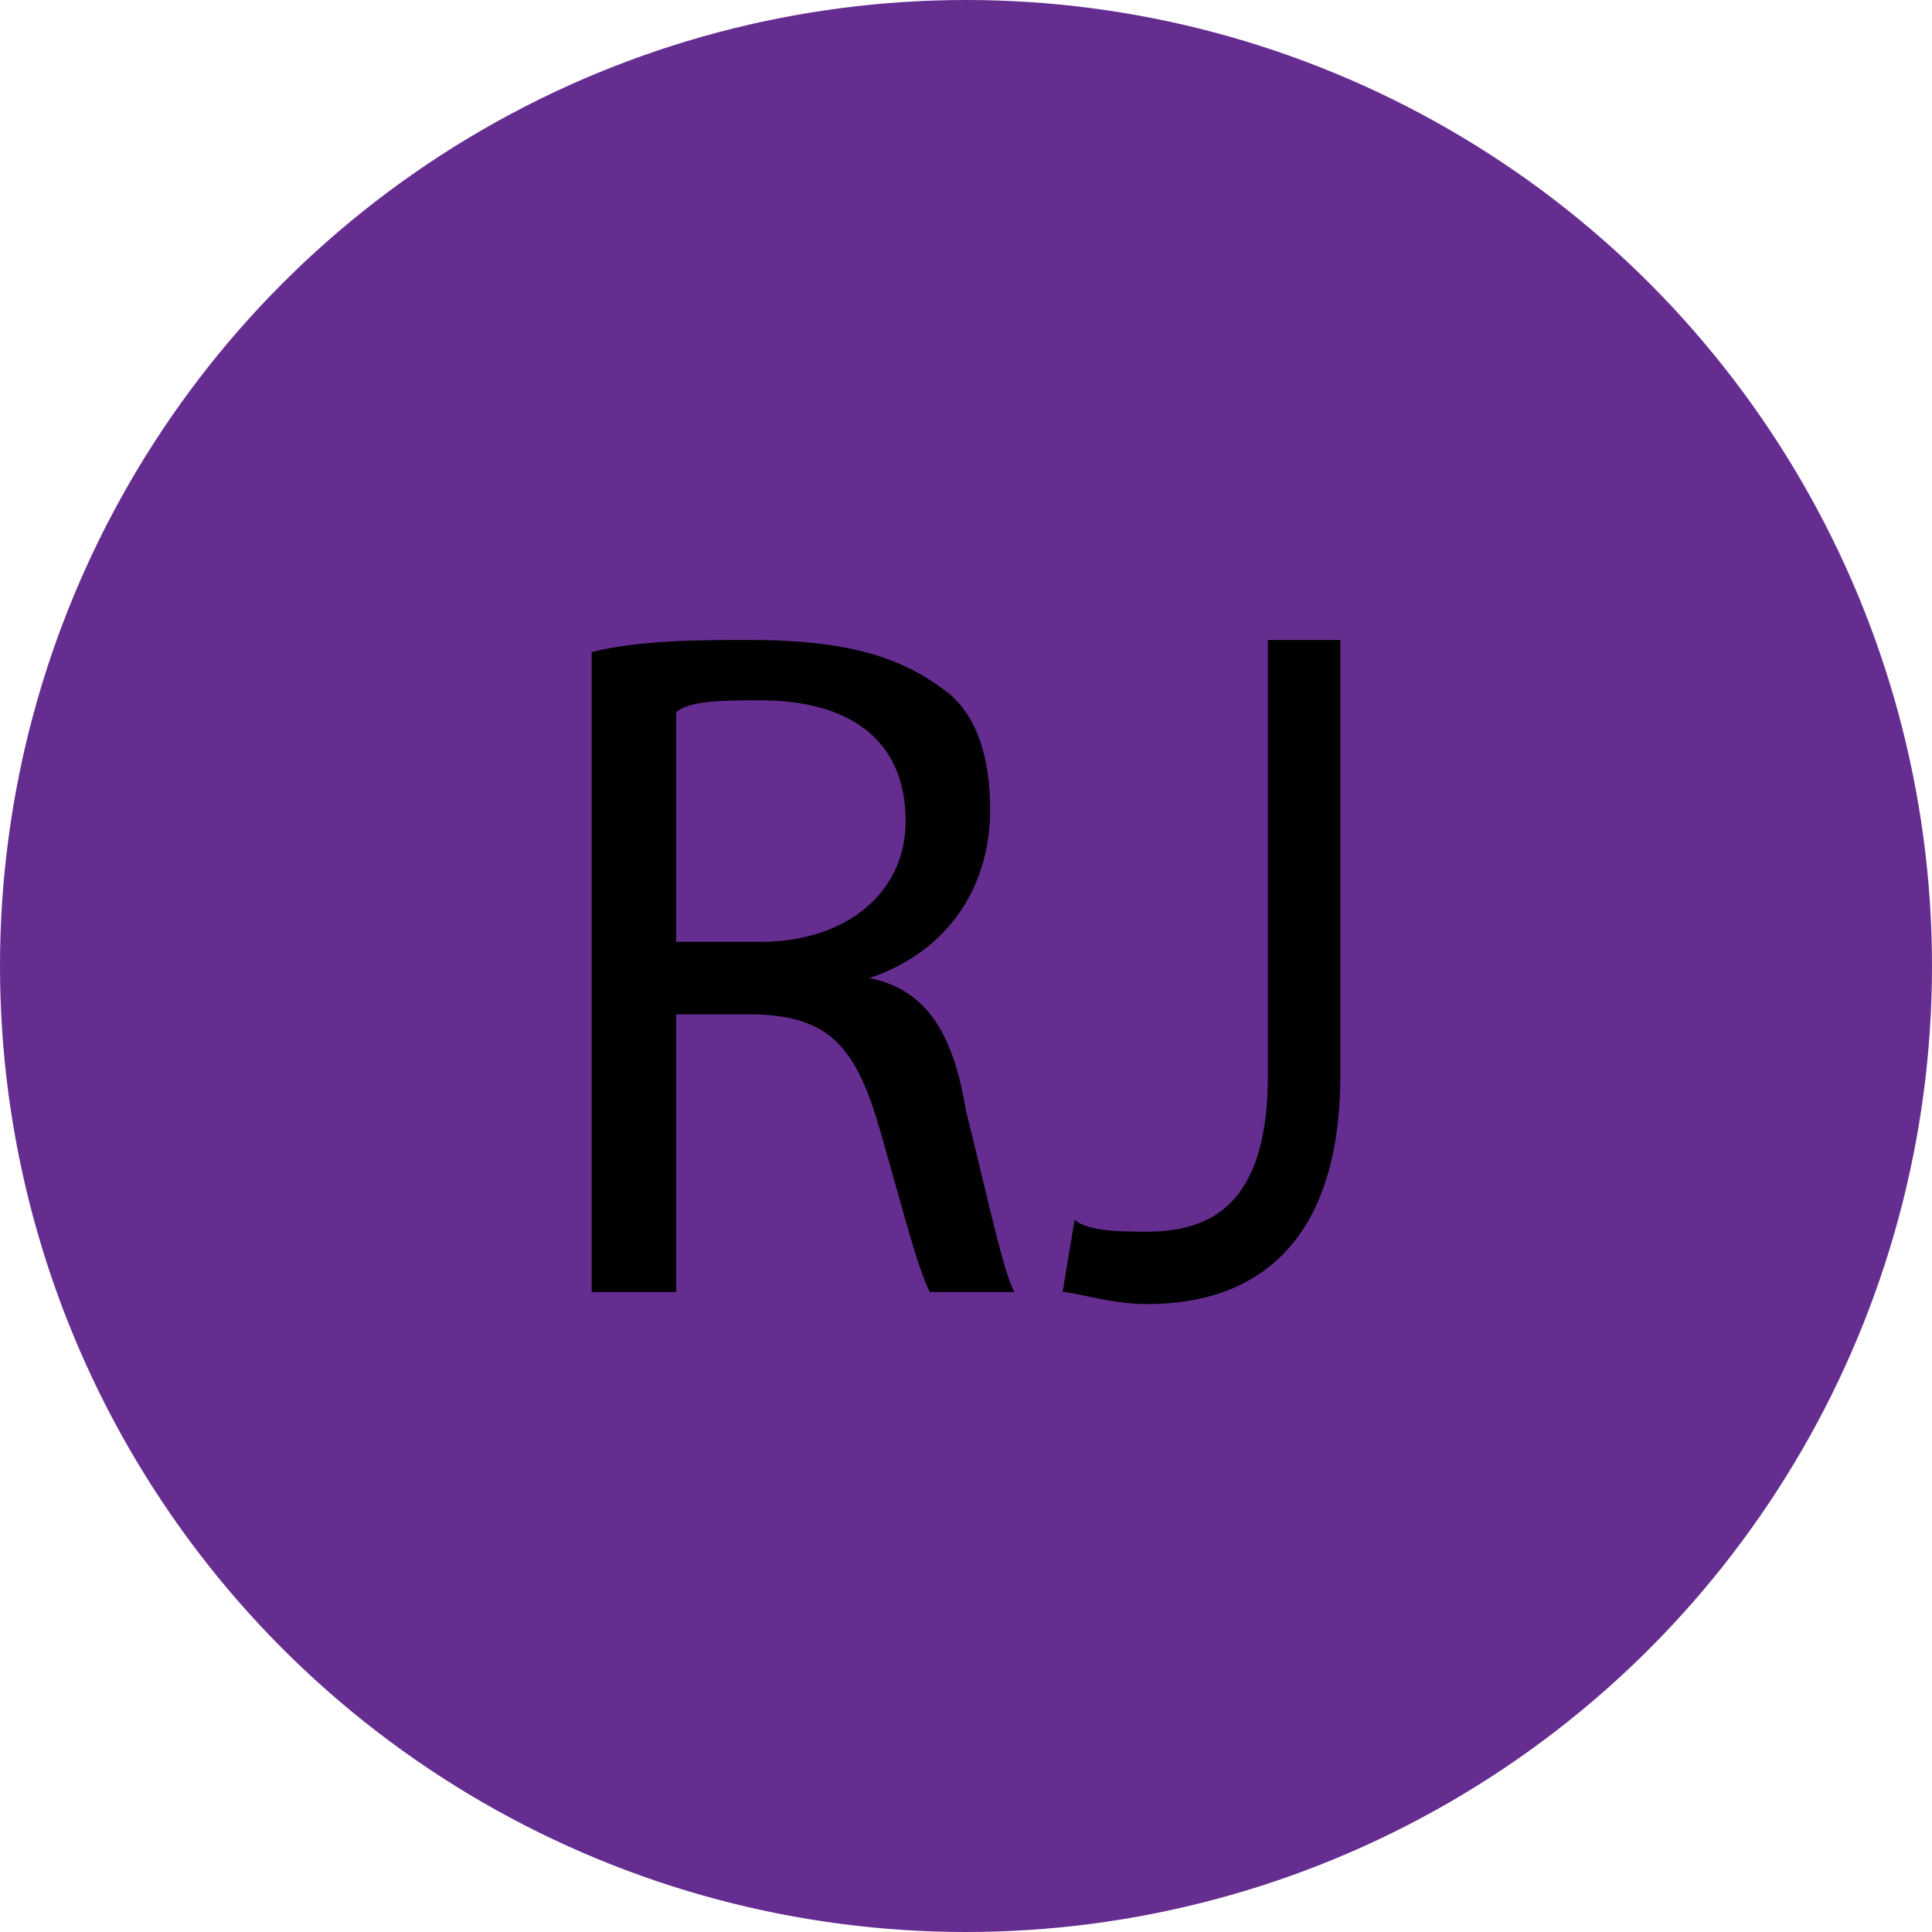 <?xml version="1.0" encoding="utf-8"?>
<!-- Generator: Adobe Illustrator 23.0.3, SVG Export Plug-In . SVG Version: 6.00 Build 0)  -->
<svg version="1.1" id="Layer_1" xmlns="http://www.w3.org/2000/svg" xmlns:xlink="http://www.w3.org/1999/xlink" x="0px" y="0px"
	 viewBox="0 0 16 16" style="enable-background:new 0 0 16 16;" xml:space="preserve">
<style type="text/css">
	.st0{fill:#662D91;}
</style>
<circle class="st0" cx="8" cy="8" r="8"/>
<g>
	<path d="M4.9,5.4c0.4-0.1,0.9-0.1,1.3-0.1c0.7,0,1.2,0.1,1.6,0.4c0.3,0.2,0.4,0.6,0.4,1c0,0.7-0.4,1.2-1,1.4v0
		C7.7,8.2,7.9,8.6,8,9.2c0.2,0.8,0.3,1.3,0.4,1.5H7.7c-0.1-0.2-0.2-0.6-0.4-1.3c-0.2-0.7-0.4-1-1.1-1H5.6v2.3H4.9V5.4z M5.6,7.8h0.7
		c0.7,0,1.2-0.4,1.2-1c0-0.7-0.5-1-1.2-1c-0.3,0-0.6,0-0.7,0.1V7.8z"/>
	<path d="M10.4,5.3h0.7v3.6c0,1.4-0.7,1.9-1.6,1.9c-0.3,0-0.6-0.1-0.7-0.1l0.1-0.6c0.1,0.1,0.4,0.1,0.6,0.1c0.6,0,1-0.3,1-1.3V5.3z"
		/>
</g>
</svg>
